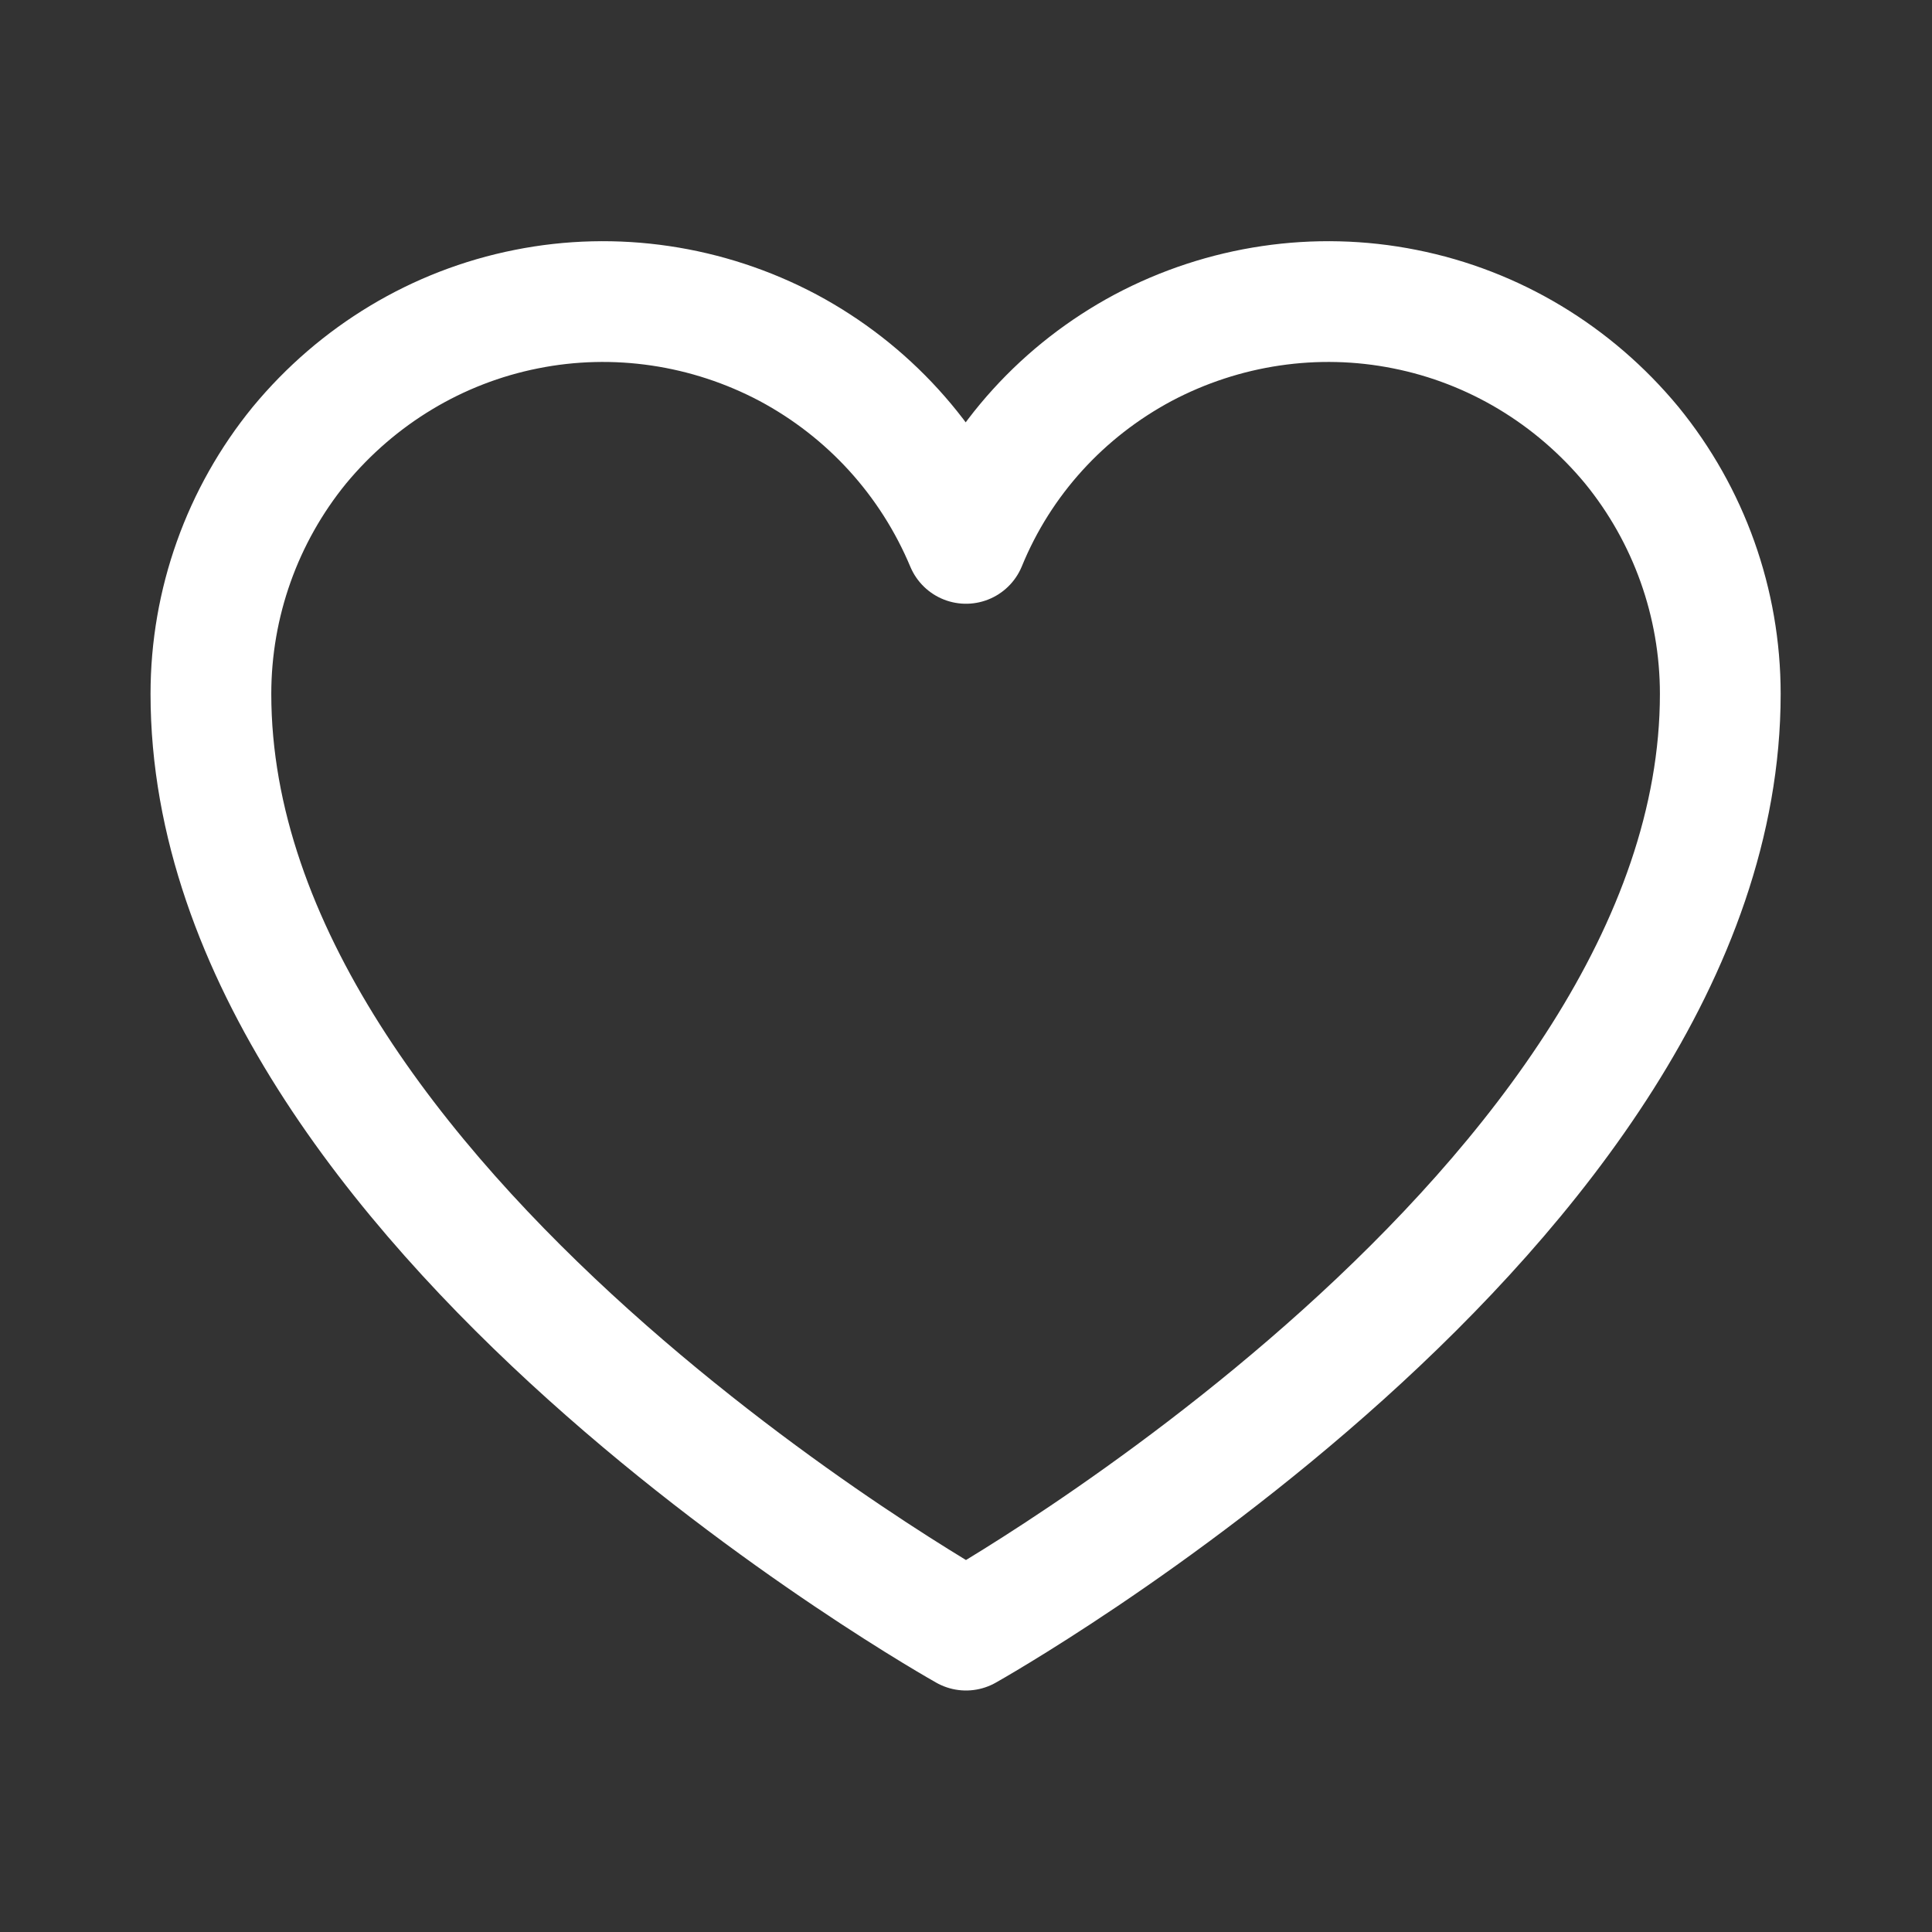 <svg width="24" height="24" viewBox="0 0 24 24" fill="none" xmlns="http://www.w3.org/2000/svg" xmlns:xlink="http://www.w3.org/1999/xlink">
	<rect x="0" y="0" width="24" height="24" fill="#333333" stroke="none"/>
	<desc>
			Created with Pixso.
	</desc>
	<defs/>
	<rect id="Status=False" width="24" height="24" fill="#FFFFFF" fill-opacity="0"/>
	<path id="Vector" d="M2.62 8.62C2.62 7.49 3.01 6.4 3.72 5.53C4.44 4.66 5.43 4.06 6.54 3.84C7.64 3.62 8.79 3.79 9.79 4.32C10.78 4.85 11.56 5.7 12 6.75C12.43 5.7 13.21 4.85 14.2 4.32C15.2 3.79 16.35 3.62 17.45 3.84C18.56 4.06 19.55 4.66 20.27 5.53C20.98 6.4 21.37 7.49 21.37 8.62C21.37 15 12 20.25 12 20.25C12 20.25 2.62 15 2.62 8.62Z" stroke="#FFFFFF" stroke-opacity="1" stroke-width="1.5" stroke-linejoin="round"/>
</svg>
